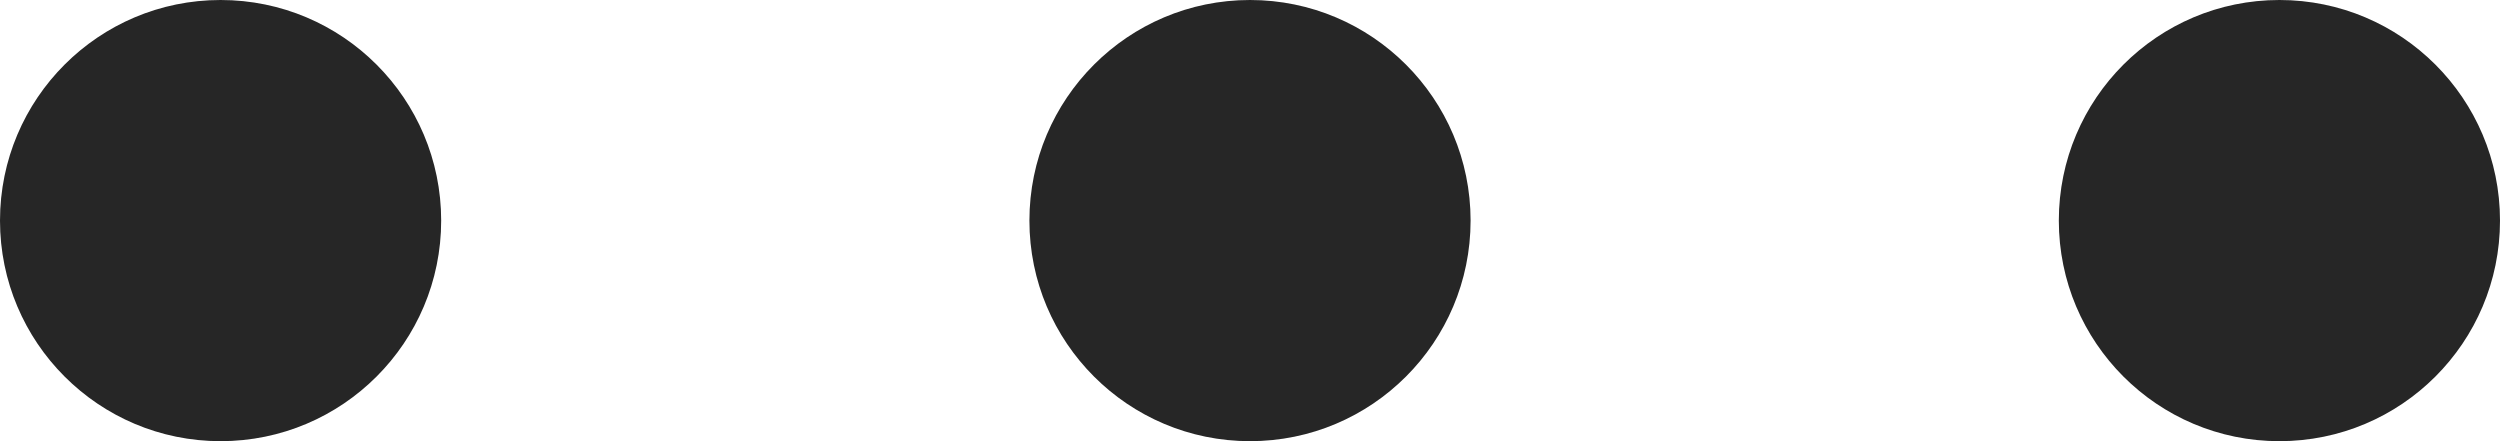 <?xml version="1.0" encoding="UTF-8"?>
<svg width="17px" height="3px" viewBox="0 0 17 3" version="1.1" xmlns="http://www.w3.org/2000/svg" xmlns:xlink="http://www.w3.org/1999/xlink">
    <!-- Generator: Sketch 55.2 (78181) - https://sketchapp.com -->
    <title>编组 5</title>
    <desc>Created with Sketch.</desc>
    <g id="文章管理" stroke="none" stroke-width="1" fill="none" fill-rule="evenodd">
        <g id="文章管理列表全选样式" transform="translate(-1381, -78)" fill="#262626">
            <g id="分组-13" transform="translate(349, 50)">
                <g id="分组-4" transform="translate(722, 14)">
                    <g id="分组-6" transform="translate(296, 0)">
                        <g id="编组-11">
                            <g id="编组-5" transform="translate(14, 14)">
                                <circle id="椭圆形" cx="1.5" cy="1.5" r="1.5"></circle>
                                <circle id="椭圆形备份-3" cx="8.5" cy="1.5" r="1.5"></circle>
                                <circle id="椭圆形备份-4" cx="15.5" cy="1.5" r="1.5"></circle>
                            </g>
                        </g>
                    </g>
                </g>
            </g>
        </g>
    </g>
</svg>